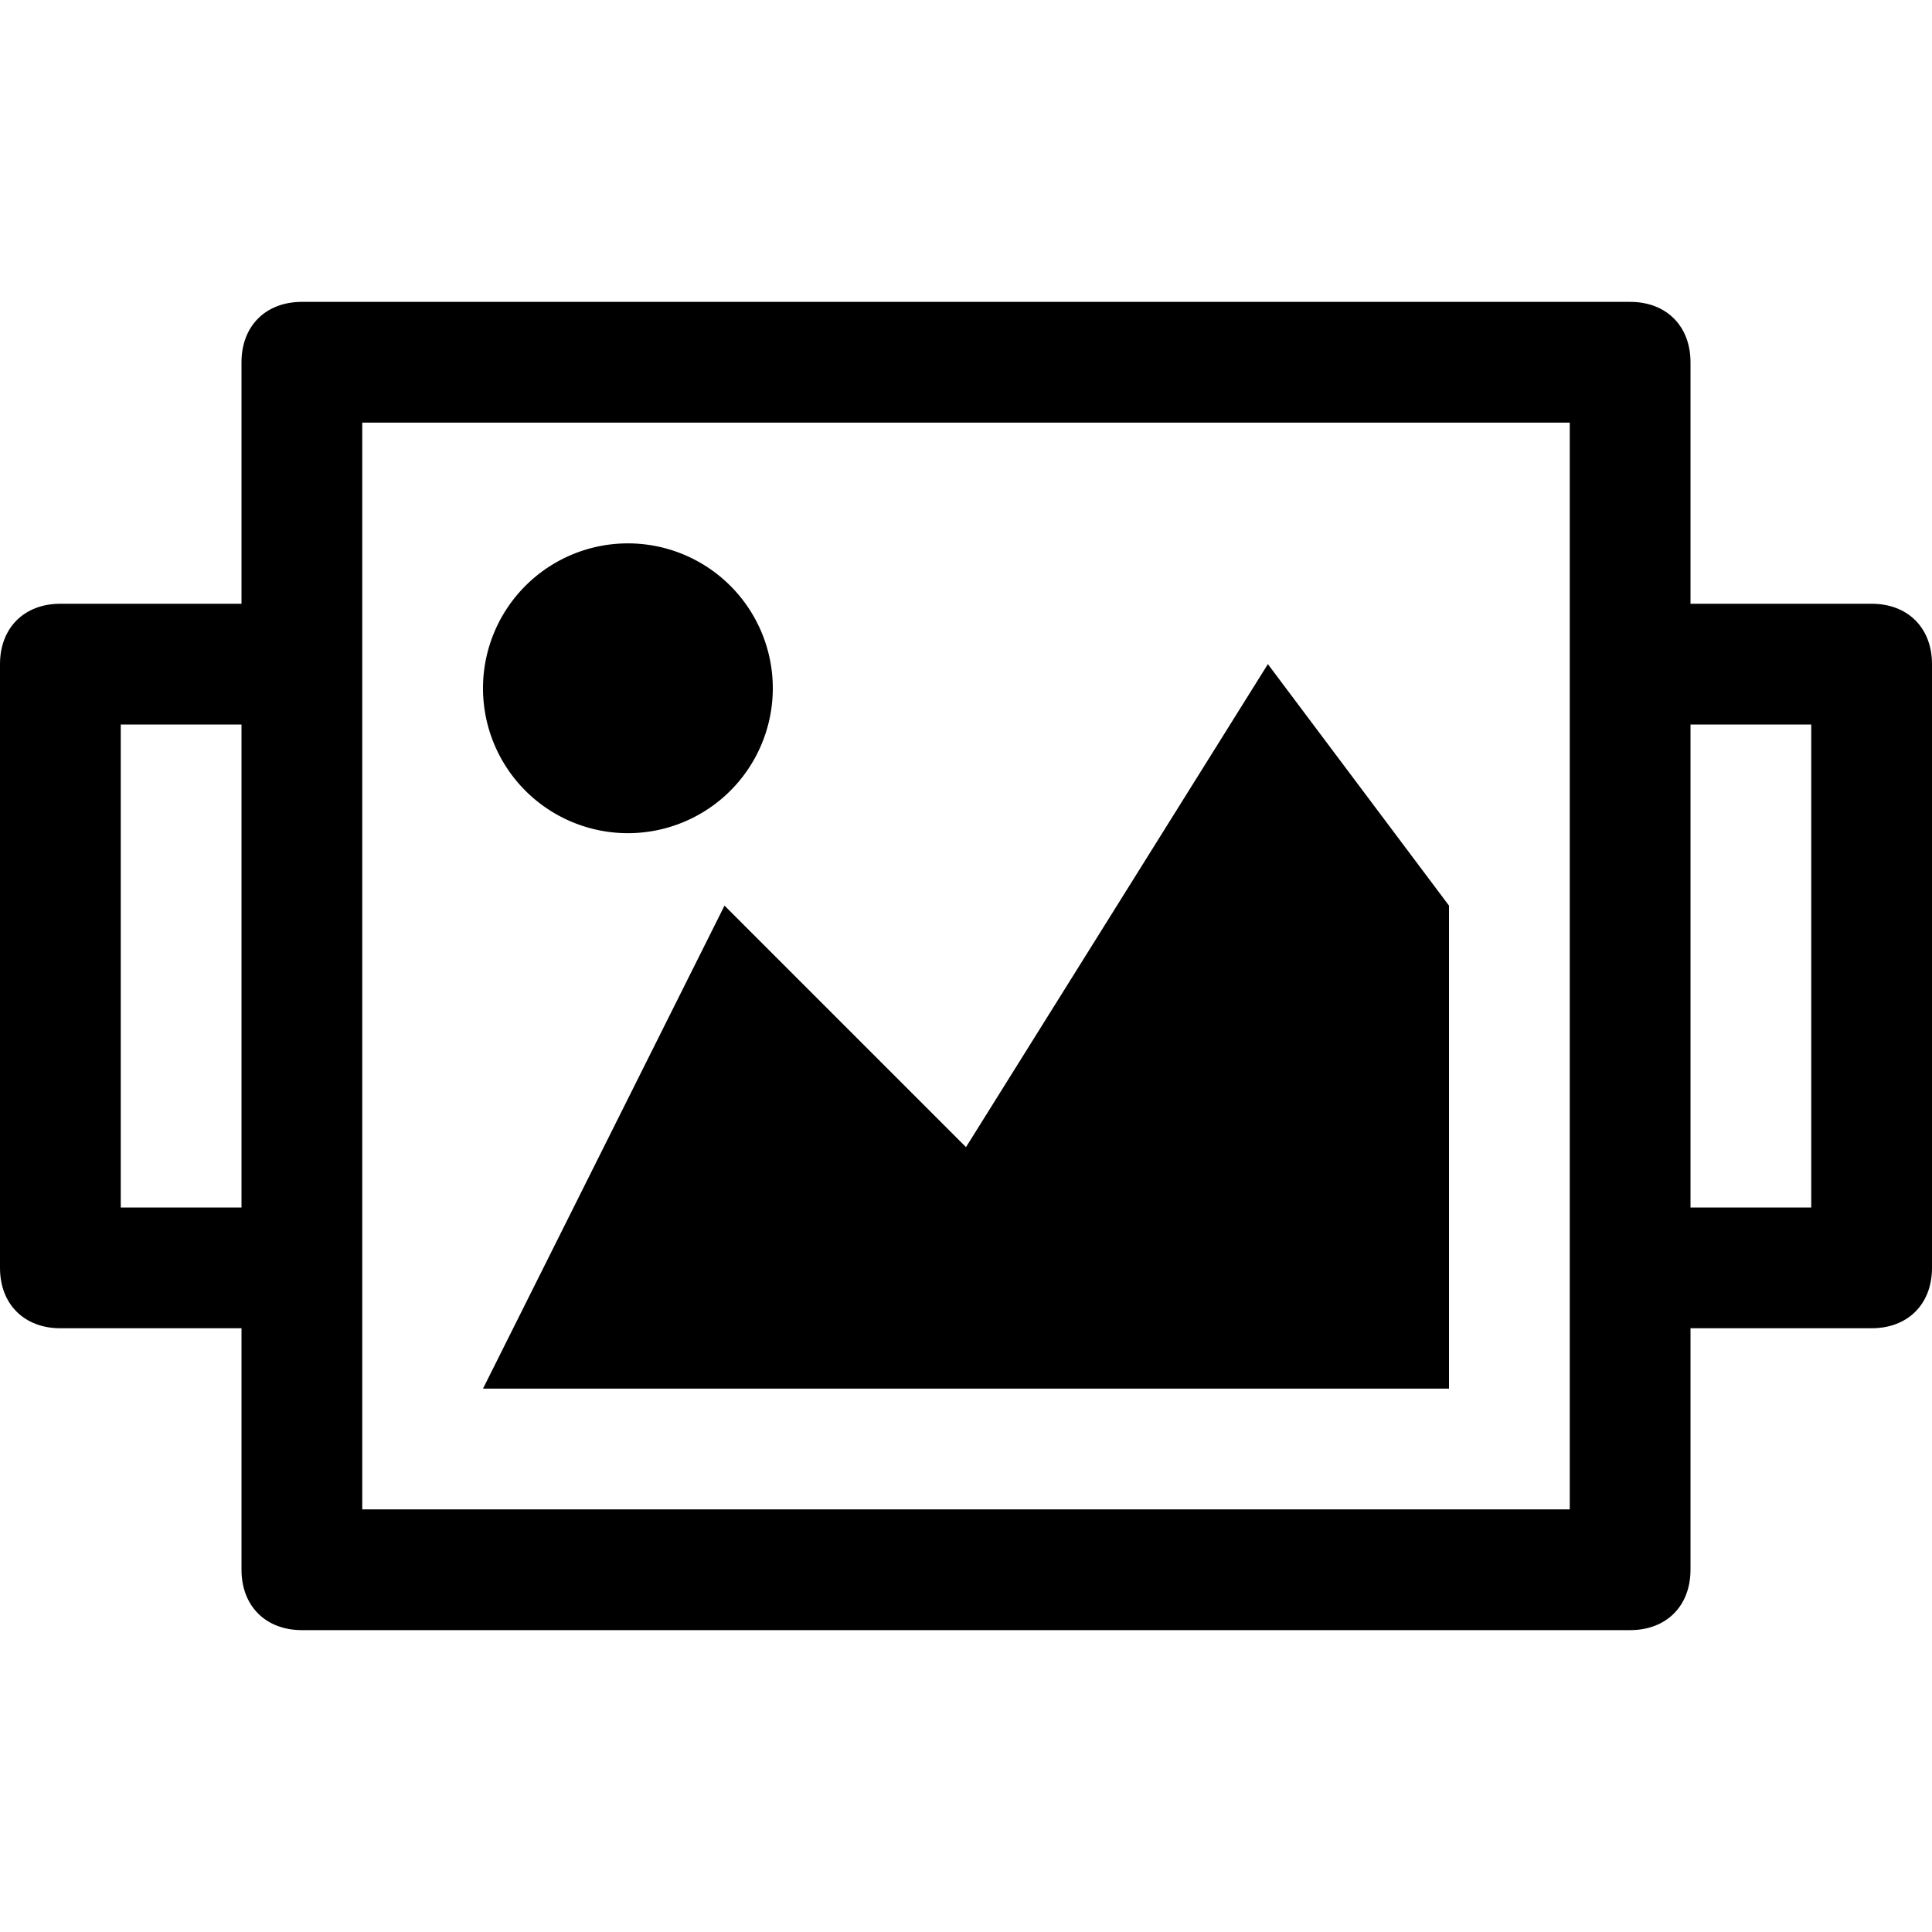 <?xml version="1.0" standalone="no"?><!DOCTYPE svg PUBLIC "-//W3C//DTD SVG 1.1//EN" "http://www.w3.org/Graphics/SVG/1.1/DTD/svg11.dtd"><svg t="1622519378985" class="icon" viewBox="0 0 1024 1024" version="1.1" xmlns="http://www.w3.org/2000/svg" p-id="1059" width="128" height="128" data-spm-anchor-id="a313x.7781069.0.i7" xmlns:xlink="http://www.w3.org/1999/xlink"><defs><style type="text/css"></style></defs><path d="M992 320H896V192c0-19.2-12.8-32-32-32h-704c-19.2 0-32 12.8-32 32v128H32c-19.2 0-32 12.8-32 32v320c0 19.2 12.8 32 32 32H128v128c0 19.2 12.8 32 32 32h704c19.2 0 32-12.8 32-32v-128h96c19.2 0 32-12.8 32-32v-320c0-19.2-12.8-32-32-32zM64 640V384h64v256H64z m768 160H192v-576h640v576z m128-160h-64V384h64v256z" p-id="1060"></path><path d="M332.8 364.8m-76.8 0a76.8 76.8 0 1 0 153.6 0 76.8 76.8 0 1 0-153.6 0Z" p-id="1061"></path><path d="M768 480l-96-128-160 256-128-128-128 256h512z" p-id="1062" data-spm-anchor-id="a313x.7781069.0.i5"></path></svg>